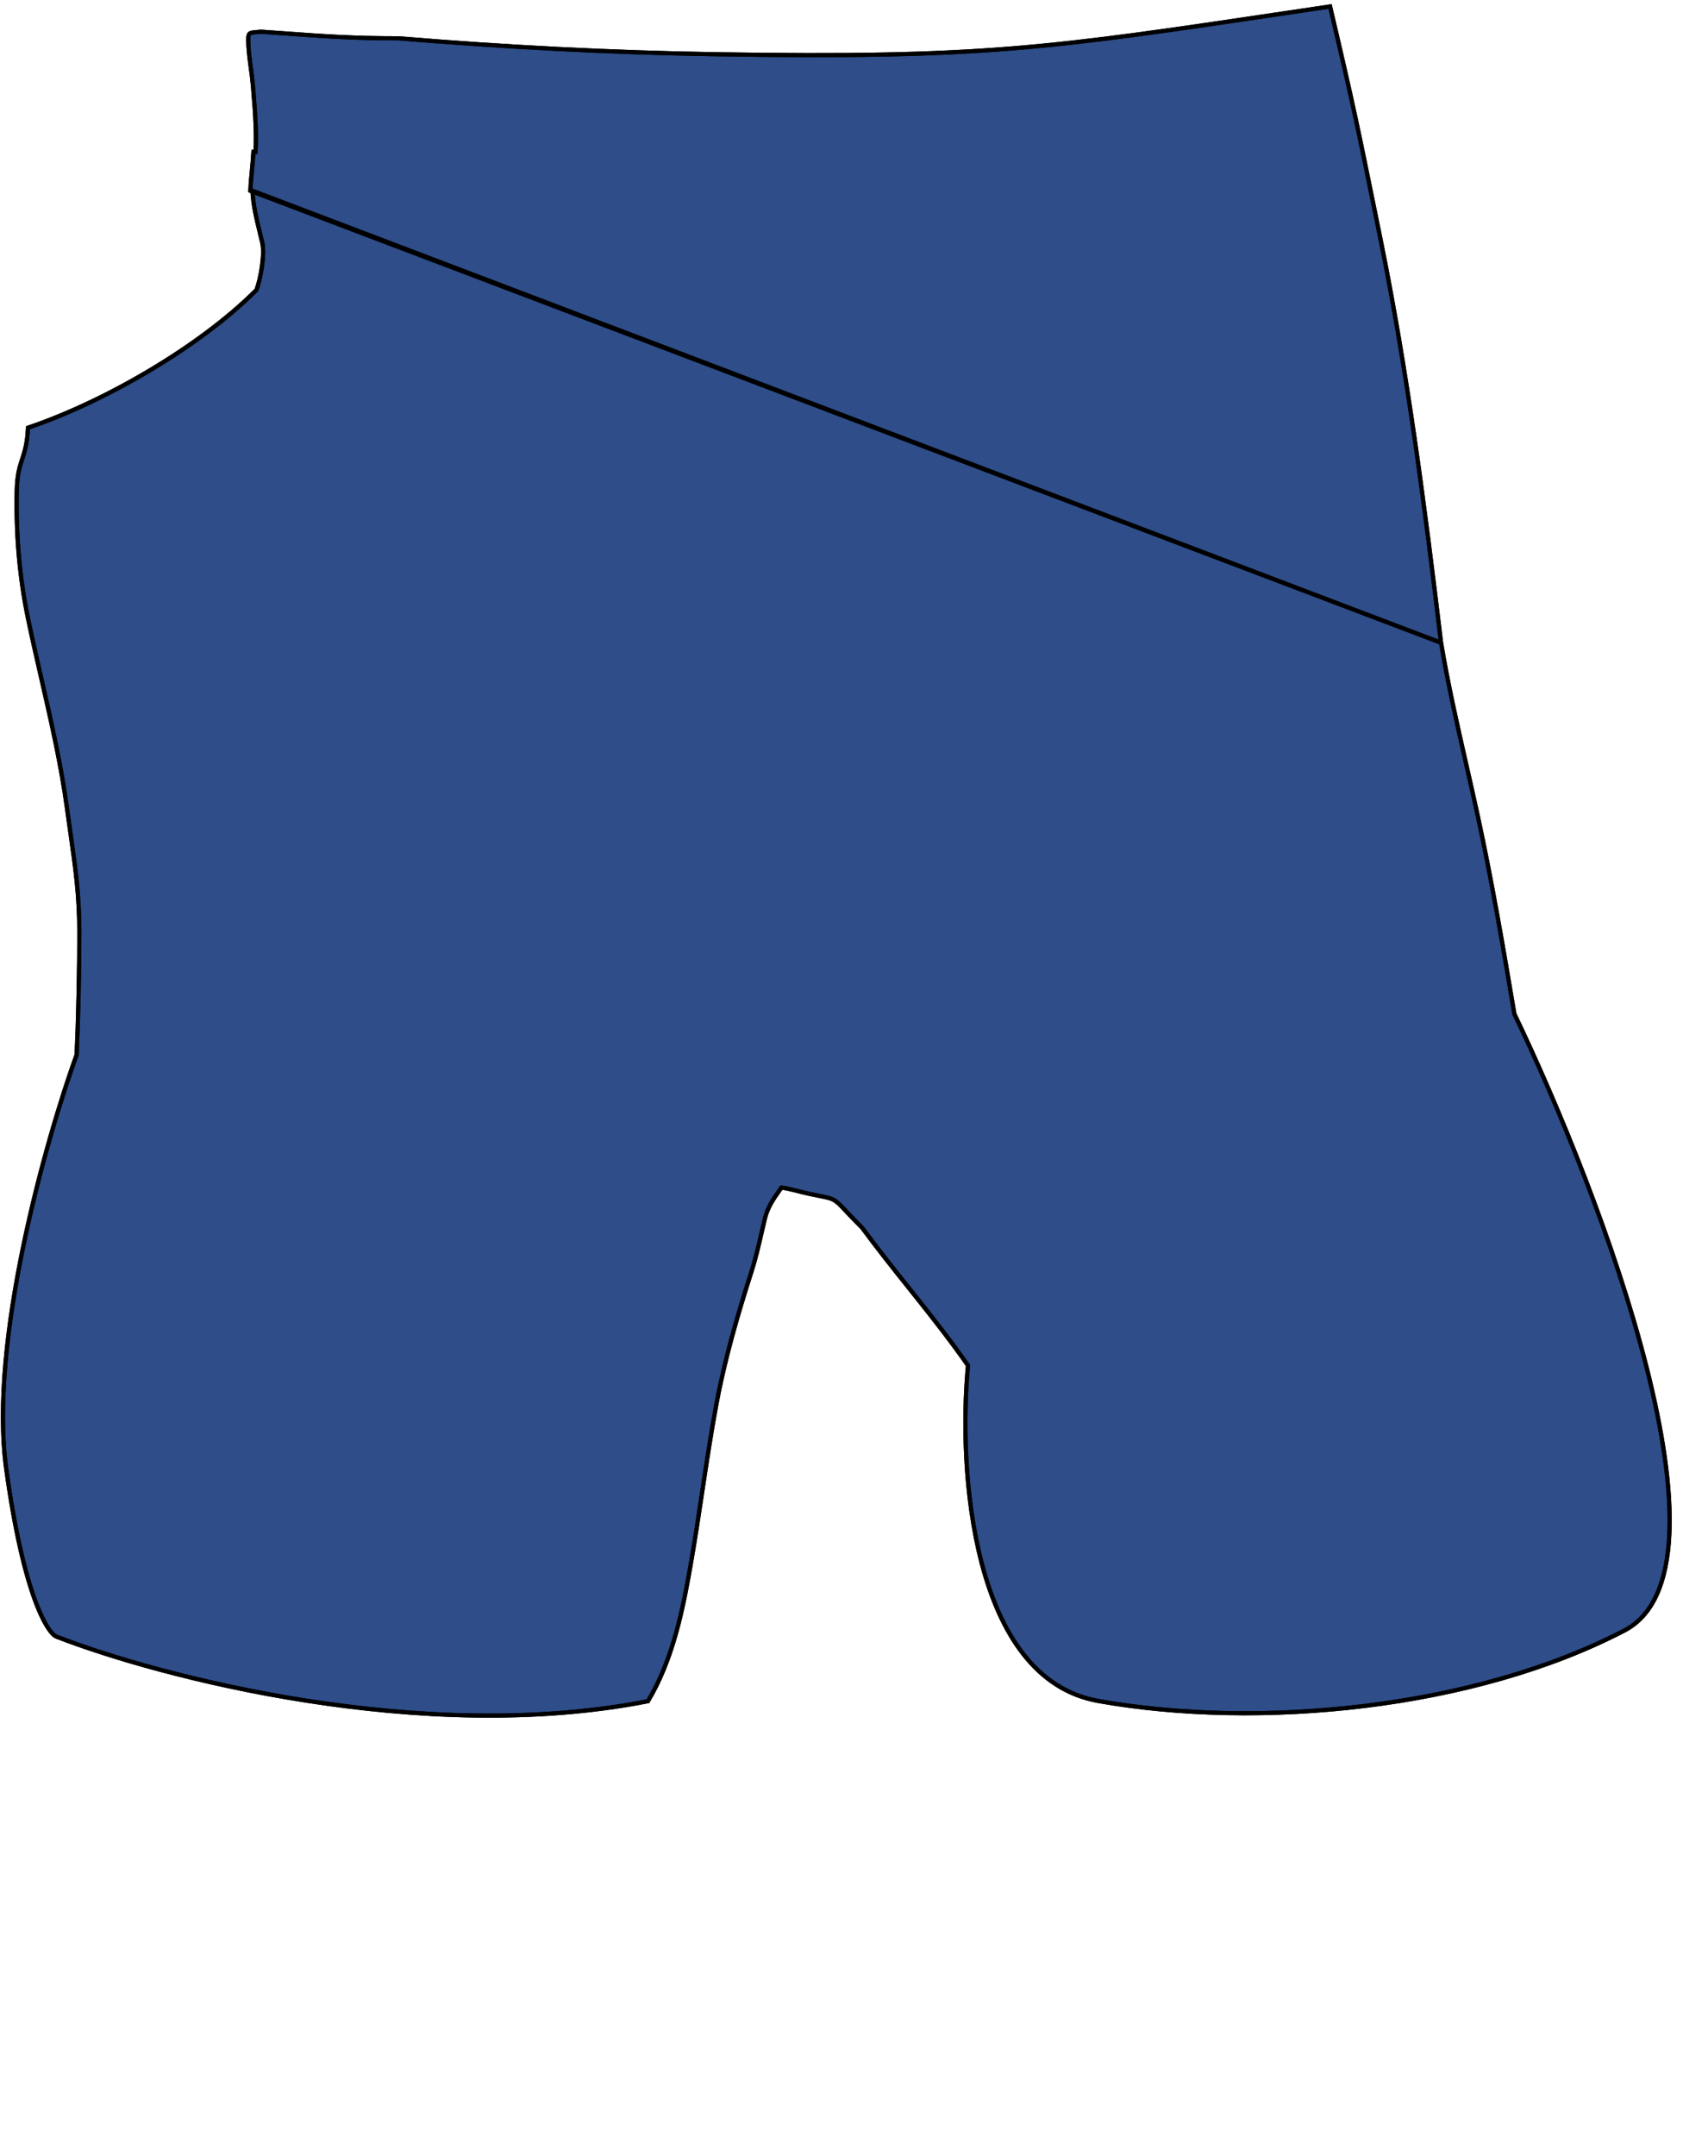 <svg width="413" height="521" viewBox="0 0 413 521" fill="none" xmlns="http://www.w3.org/2000/svg">
<path d="M348.457 155.336L348.456 155.324C344.522 122.492 340.329 89.775 333.724 57.358C333.275 55.154 332.858 53.106 332.468 51.189C330.487 41.453 329.188 35.071 327.794 28.605C326.226 21.33 324.537 13.948 321.619 1.562C318.046 2.092 314.624 2.601 311.337 3.091C253.323 11.726 237.271 14.115 173.1 13.107C147.54 12.706 121.931 11.375 96.456 9.26C85.297 9.259 78.567 8.773 69.283 8.102C67.36 7.963 65.328 7.816 63.124 7.664C62.8 7.697 62.501 7.721 62.231 7.742L62.19 7.746C61.922 7.767 61.686 7.786 61.472 7.809C61.011 7.858 60.721 7.919 60.523 8.017C60.358 8.099 60.245 8.213 60.161 8.44C60.068 8.696 60.014 9.095 60.022 9.733C60.047 11.564 60.251 13.391 60.491 15.236C60.543 15.635 60.597 16.035 60.651 16.436C60.845 17.883 61.041 19.344 61.164 20.806L61.185 21.062L61.185 21.062L61.186 21.066L61.186 21.066L61.186 21.072C61.46 24.322 61.741 27.661 61.837 30.986C61.892 32.899 61.886 34.811 61.782 36.703C61.782 36.703 61.782 36.703 61.782 36.703L61.283 36.675C61.203 38.129 61.064 39.573 60.926 41.015C60.764 42.708 60.602 44.399 60.535 46.102L348.457 155.336ZM348.457 155.336L348.459 155.347C350.107 165.247 352.309 174.914 354.527 184.656C355.469 188.791 356.414 192.939 357.321 197.124C360.764 213.014 363.468 228.926 366.174 244.982L366.186 245.052L366.217 245.116C376.68 266.865 390.549 300.433 398.153 330.447C401.956 345.459 404.183 359.547 403.65 370.811C403.116 382.096 399.824 390.384 392.769 394.056C356.385 412.996 304.5 417.992 265.587 411.082C250.29 408.365 241.796 394.479 237.427 377.963C233.066 361.475 232.876 342.563 234.048 330.182L234.065 329.999L233.96 329.849C229.973 324.133 225.667 318.661 221.336 313.226C220.818 312.577 220.3 311.928 219.783 311.279C215.965 306.496 212.155 301.722 208.542 296.804L208.52 296.773L208.493 296.746C206.761 295.015 205.553 293.736 204.641 292.771C204.342 292.454 204.075 292.171 203.831 291.917C202.857 290.9 202.233 290.307 201.472 289.918C200.72 289.534 199.861 289.364 198.488 289.092L198.389 289.072C196.999 288.797 195.019 288.405 191.966 287.614C191.071 287.382 190.173 287.195 189.274 287.041L188.961 286.988L188.779 287.247C188.689 287.376 188.6 287.504 188.511 287.631C186.99 289.798 185.632 291.734 184.965 294.458C184.666 295.685 184.383 296.912 184.101 298.135C183.396 301.194 182.696 304.233 181.744 307.203C178.342 317.819 175.233 328.517 173.198 339.518C172.035 345.804 171.064 352.116 170.115 358.424C170.009 359.127 169.903 359.83 169.797 360.534C168.955 366.138 168.114 371.736 167.152 377.314C165.382 387.583 163.349 397.988 158.767 407.279C158.122 408.585 157.428 409.869 156.677 411.126C102.052 421.872 38.602 405.221 13.681 395.534L13.672 395.531L13.664 395.528C13.462 395.458 13.17 395.276 12.799 394.908C12.432 394.544 12.011 394.02 11.547 393.302C10.62 391.867 9.544 389.692 8.404 386.566C6.125 380.315 3.608 370.312 1.496 354.932C-0.607 339.619 1.776 319.781 5.629 301.167C9.48 282.565 14.789 265.241 18.501 254.979L18.527 254.908L18.53 254.832C18.934 246.049 19.183 234.196 19.183 225.405C19.183 216.415 18.216 209.627 17.064 201.548C16.804 199.722 16.534 197.83 16.264 195.832L16.264 195.832L16.221 195.517C16.221 195.517 16.221 195.517 16.221 195.517C14.788 184.91 12.413 174.545 10.039 164.183C8.919 159.293 7.798 154.403 6.777 149.488C4.678 139.385 3.836 129.085 4.047 118.762C4.128 114.754 4.721 112.902 5.336 111.029L5.363 110.949C5.969 109.104 6.593 107.208 6.771 103.365C25.138 97.177 47.989 83.987 61.689 70.391C61.771 70.31 61.852 70.229 61.933 70.148L62.01 70.071L62.048 69.969C62.553 68.618 63.049 66.477 63.344 64.357C63.637 62.253 63.745 60.077 63.421 58.687C63.234 57.886 63.041 57.092 62.849 56.305C62.017 52.892 61.211 49.58 61.035 46.1L348.457 155.336Z" fill="#2E4D89" stroke="black"/>
<path d="M348.457 155.336L348.456 155.324C344.522 122.492 340.329 89.775 333.724 57.358C333.275 55.154 332.858 53.106 332.468 51.189C330.487 41.453 329.188 35.071 327.794 28.605C326.226 21.33 324.537 13.948 321.619 1.562C318.046 2.092 314.624 2.601 311.337 3.091C253.323 11.726 237.271 14.115 173.1 13.107C147.54 12.706 121.931 11.375 96.456 9.26C85.297 9.259 78.567 8.773 69.283 8.102C67.36 7.963 65.328 7.816 63.124 7.664C62.8 7.697 62.501 7.721 62.231 7.742L62.19 7.746C61.922 7.767 61.686 7.786 61.472 7.809C61.011 7.858 60.721 7.919 60.523 8.017C60.358 8.099 60.245 8.213 60.161 8.44C60.068 8.696 60.014 9.095 60.022 9.733C60.047 11.564 60.251 13.391 60.491 15.236C60.543 15.635 60.597 16.035 60.651 16.436C60.845 17.883 61.041 19.344 61.164 20.806L61.185 21.062L61.185 21.062L61.186 21.066L61.186 21.066L61.186 21.072C61.46 24.322 61.741 27.661 61.837 30.986C61.892 32.899 61.886 34.811 61.782 36.703C61.782 36.703 61.782 36.703 61.782 36.703L61.283 36.675C61.203 38.129 61.064 39.573 60.926 41.015C60.764 42.708 60.602 44.399 60.535 46.102L348.457 155.336ZM348.457 155.336L348.459 155.347C350.107 165.247 352.309 174.914 354.527 184.656C355.469 188.791 356.414 192.939 357.321 197.124C360.764 213.014 363.468 228.926 366.174 244.982L366.186 245.052L366.217 245.116C376.68 266.865 390.549 300.433 398.153 330.447C401.956 345.459 404.183 359.547 403.65 370.811C403.116 382.096 399.824 390.384 392.769 394.056C356.385 412.996 304.5 417.992 265.587 411.082C250.29 408.365 241.796 394.479 237.427 377.963C233.066 361.475 232.876 342.563 234.048 330.182L234.065 329.999L233.96 329.849C229.973 324.133 225.667 318.661 221.336 313.226C220.818 312.577 220.3 311.928 219.783 311.279C215.965 306.496 212.155 301.722 208.542 296.804L208.52 296.773L208.493 296.746C206.761 295.015 205.553 293.736 204.641 292.771C204.342 292.454 204.075 292.171 203.831 291.917C202.857 290.9 202.233 290.307 201.472 289.918C200.72 289.534 199.861 289.364 198.488 289.092L198.389 289.072C196.999 288.797 195.019 288.405 191.966 287.614C191.071 287.382 190.173 287.195 189.274 287.041L188.961 286.988L188.779 287.247C188.689 287.376 188.6 287.504 188.511 287.631C186.99 289.798 185.632 291.734 184.965 294.458C184.666 295.685 184.383 296.912 184.101 298.135C183.396 301.194 182.696 304.233 181.744 307.203C178.342 317.819 175.233 328.517 173.198 339.518C172.035 345.804 171.064 352.116 170.115 358.424C170.009 359.127 169.903 359.83 169.797 360.534C168.955 366.138 168.114 371.736 167.152 377.314C165.382 387.583 163.349 397.988 158.767 407.279C158.122 408.585 157.428 409.869 156.677 411.126C102.052 421.872 38.602 405.221 13.681 395.534L13.672 395.531L13.664 395.528C13.462 395.458 13.17 395.276 12.799 394.908C12.432 394.544 12.011 394.02 11.547 393.302C10.62 391.867 9.544 389.692 8.404 386.566C6.125 380.315 3.608 370.312 1.496 354.932C-0.607 339.619 1.776 319.781 5.629 301.167C9.48 282.565 14.789 265.241 18.501 254.979L18.527 254.908L18.53 254.832C18.934 246.049 19.183 234.196 19.183 225.405C19.183 216.415 18.216 209.627 17.064 201.548C16.804 199.722 16.534 197.83 16.264 195.832L16.264 195.832L16.221 195.517C16.221 195.517 16.221 195.517 16.221 195.517C14.788 184.91 12.413 174.545 10.039 164.183C8.919 159.293 7.798 154.403 6.777 149.488C4.678 139.385 3.836 129.085 4.047 118.762C4.128 114.754 4.721 112.902 5.336 111.029L5.363 110.949C5.969 109.104 6.593 107.208 6.771 103.365C25.138 97.177 47.989 83.987 61.689 70.391C61.771 70.31 61.852 70.229 61.933 70.148L62.01 70.071L62.048 69.969C62.553 68.618 63.049 66.477 63.344 64.357C63.637 62.253 63.745 60.077 63.421 58.687C63.234 57.886 63.041 57.092 62.849 56.305C62.017 52.892 61.211 49.58 61.035 46.1L348.457 155.336Z" stroke="black"/>
</svg>
